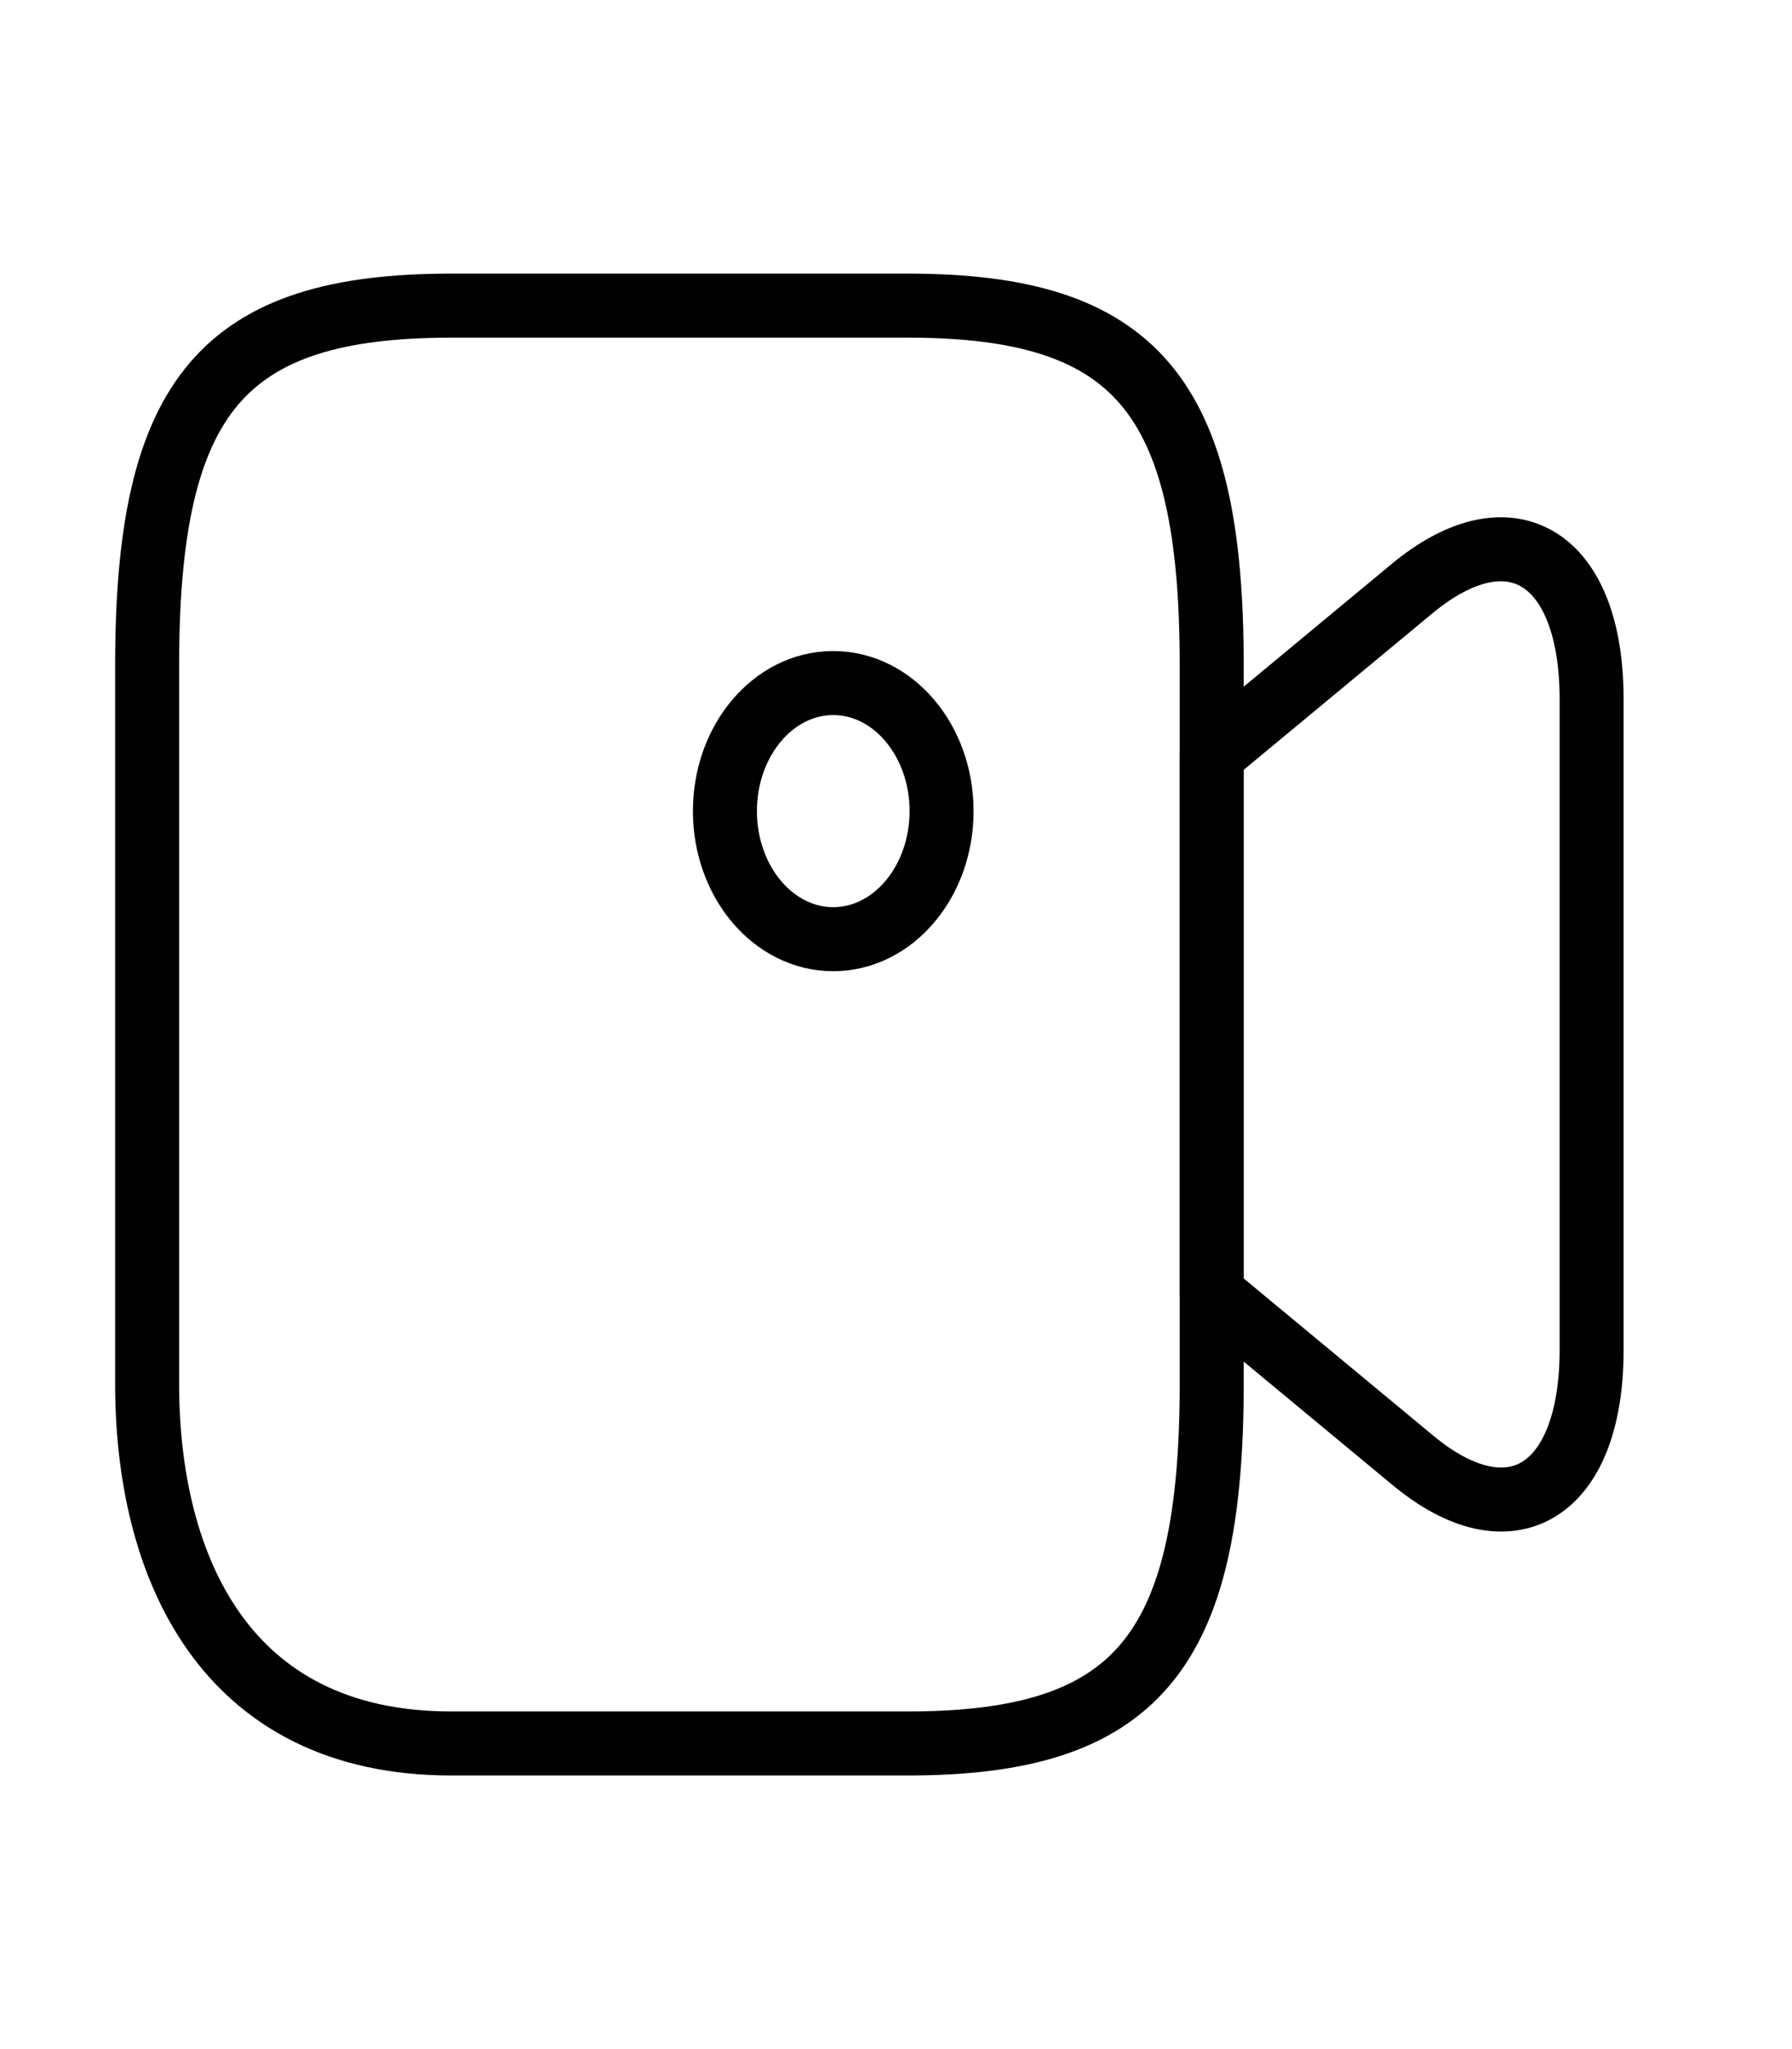 <svg width="28" height="32" viewBox="0 0 28 32" fill="none" xmlns="http://www.w3.org/2000/svg">
    <path
        d="M7.05 27.227C3.484 27.227 2.299 24.427 2.299 21.613V10.387C2.299 6.173 3.484 4.773 7.05 4.773H14.182C17.748 4.773 18.933 6.173 18.933 10.387V21.613C18.933 25.827 17.737 27.227 14.182 27.227H7.05Z"
        stroke="#010101" strokeWidth="1.5" stroke-linecap="round" stroke-linejoin="round" />
    <path
        d="M18.933 20.2V11.787L22.07 9.187C23.605 7.92 24.869 8.693 24.869 10.92V21.08C24.869 23.306 23.605 24.08 22.07 22.8L18.933 20.2Z"
        stroke="#010101" strokeWidth="1.5" stroke-linecap="round" stroke-linejoin="round" />
    <path fill-rule="evenodd" clip-rule="evenodd"
        d="M13.019 14.667C12.085 14.667 11.327 13.771 11.327 12.667C11.327 11.562 12.085 10.667 13.019 10.667C13.954 10.667 14.712 11.562 14.712 12.667C14.712 13.771 13.954 14.667 13.019 14.667Z"
        stroke="#010101" strokeWidth="1.5" stroke-linecap="round" stroke-linejoin="round" />
</svg>